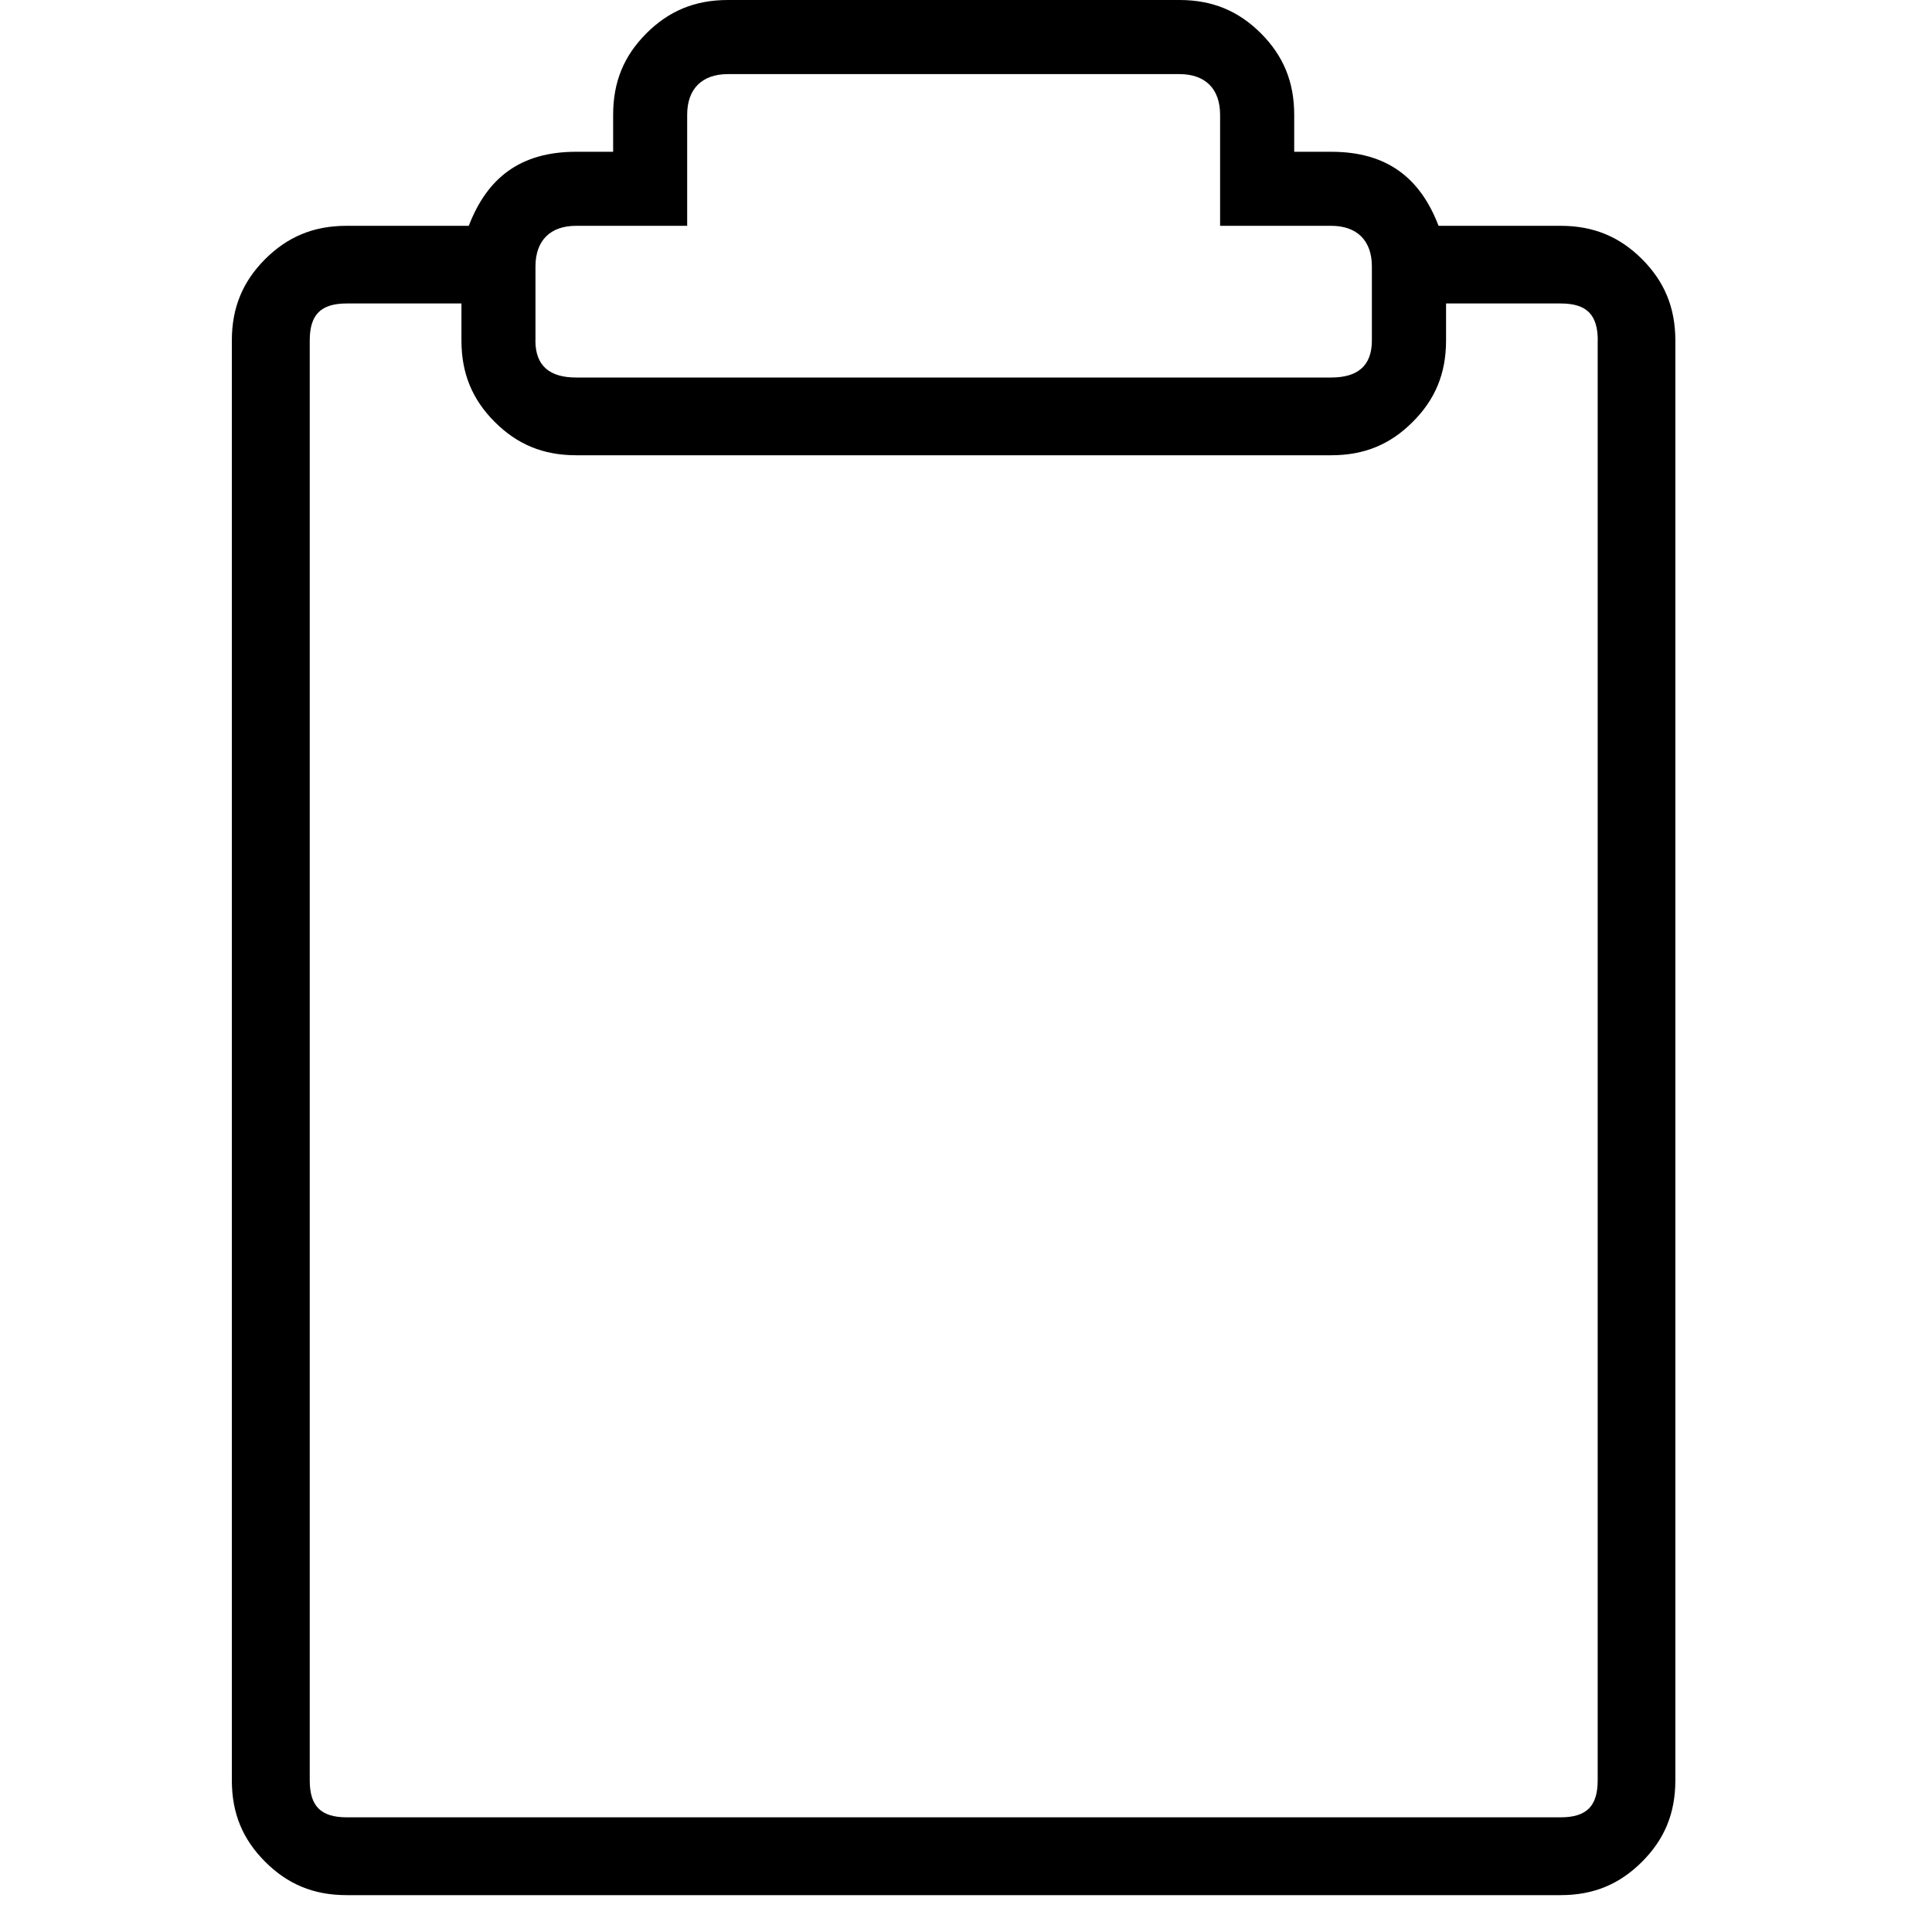 <svg xmlns="http://www.w3.org/2000/svg" viewBox="0 0 25 25" id="clipboard">
  <path d="M20.195,2.922 C20.195,2.922 20.195,2.922 20.195,2.922 C20.195,2.922 18.615,2.922 18.615,2.922 C18.376,2.299 17.945,1.964 17.226,1.964 C17.226,1.964 17.226,1.964 17.226,1.964 C17.226,1.964 16.747,1.964 16.747,1.964 C16.747,1.964 16.747,1.485 16.747,1.485 C16.747,1.054 16.603,0.719 16.316,0.431 C16.028,0.144 15.693,0 15.262,0 C15.262,0 15.262,0 15.262,0 C15.262,0 9.419,0 9.419,0 C8.988,0 8.652,0.144 8.365,0.431 C8.077,0.719 7.934,1.054 7.934,1.485 C7.934,1.485 7.934,1.485 7.934,1.485 C7.934,1.485 7.934,1.964 7.934,1.964 C7.934,1.964 7.455,1.964 7.455,1.964 C6.736,1.964 6.305,2.299 6.066,2.922 C6.066,2.922 6.066,2.922 6.066,2.922 C6.066,2.922 4.485,2.922 4.485,2.922 C4.054,2.922 3.719,3.066 3.431,3.353 C3.144,3.641 3,3.976 3,4.407 C3,4.407 3,4.407 3,4.407 C3,4.407 3,23.038 3,23.038 C3,23.469 3.144,23.804 3.431,24.091 C3.719,24.379 4.054,24.523 4.485,24.523 C4.485,24.523 4.485,24.523 4.485,24.523 C4.485,24.523 20.194,24.523 20.194,24.523 C20.625,24.523 20.96,24.379 21.248,24.091 C21.535,23.804 21.679,23.469 21.679,23.038 C21.679,23.038 21.679,23.038 21.679,23.038 C21.679,23.038 21.679,4.407 21.679,4.407 C21.679,3.976 21.535,3.641 21.248,3.353 C20.96,3.066 20.625,2.922 20.194,2.922 L20.195,2.922 Z M6.929,4.406 C6.929,4.406 6.929,3.927 6.929,3.927 C6.929,3.927 6.929,3.448 6.929,3.448 C6.929,3.113 7.12,2.922 7.455,2.922 C7.455,2.922 7.455,2.922 7.455,2.922 C7.455,2.922 8.892,2.922 8.892,2.922 C8.892,2.922 8.892,1.485 8.892,1.485 C8.892,1.15 9.084,0.959 9.419,0.959 C9.419,0.959 9.419,0.959 9.419,0.959 C9.419,0.959 15.262,0.959 15.262,0.959 C15.597,0.959 15.788,1.15 15.788,1.485 C15.788,1.485 15.788,1.485 15.788,1.485 C15.788,1.485 15.788,2.922 15.788,2.922 C15.788,2.922 17.225,2.922 17.225,2.922 C17.56,2.922 17.752,3.113 17.752,3.448 C17.752,3.448 17.752,3.448 17.752,3.448 C17.752,3.448 17.752,4.406 17.752,4.406 C17.752,4.741 17.56,4.885 17.225,4.885 C17.225,4.885 17.225,4.885 17.225,4.885 C17.225,4.885 7.455,4.885 7.455,4.885 C7.12,4.885 6.928,4.741 6.928,4.406 C6.928,4.406 6.928,4.406 6.928,4.406 L6.929,4.406 Z M20.674,4.406 C20.674,4.406 20.674,23.037 20.674,23.037 C20.674,23.372 20.53,23.516 20.195,23.516 C20.195,23.516 20.195,23.516 20.195,23.516 C20.195,23.516 4.487,23.516 4.487,23.516 C4.152,23.516 4.008,23.372 4.008,23.037 C4.008,23.037 4.008,23.037 4.008,23.037 C4.008,23.037 4.008,4.406 4.008,4.406 C4.008,4.071 4.152,3.927 4.487,3.927 C4.487,3.927 4.487,3.927 4.487,3.927 C4.487,3.927 5.971,3.927 5.971,3.927 C5.971,3.927 5.971,4.406 5.971,4.406 C5.971,4.838 6.115,5.173 6.402,5.46 C6.69,5.748 7.025,5.891 7.456,5.891 C7.456,5.891 7.456,5.891 7.456,5.891 C7.456,5.891 17.227,5.891 17.227,5.891 C17.658,5.891 17.993,5.748 18.28,5.46 C18.568,5.173 18.712,4.838 18.712,4.406 C18.712,4.406 18.712,4.406 18.712,4.406 C18.712,4.406 18.712,3.927 18.712,3.927 C18.712,3.927 20.196,3.927 20.196,3.927 C20.531,3.927 20.675,4.071 20.675,4.406 C20.675,4.406 20.675,4.406 20.675,4.406 L20.674,4.406 Z"/>
  <title>Clipboard</title>
</svg>